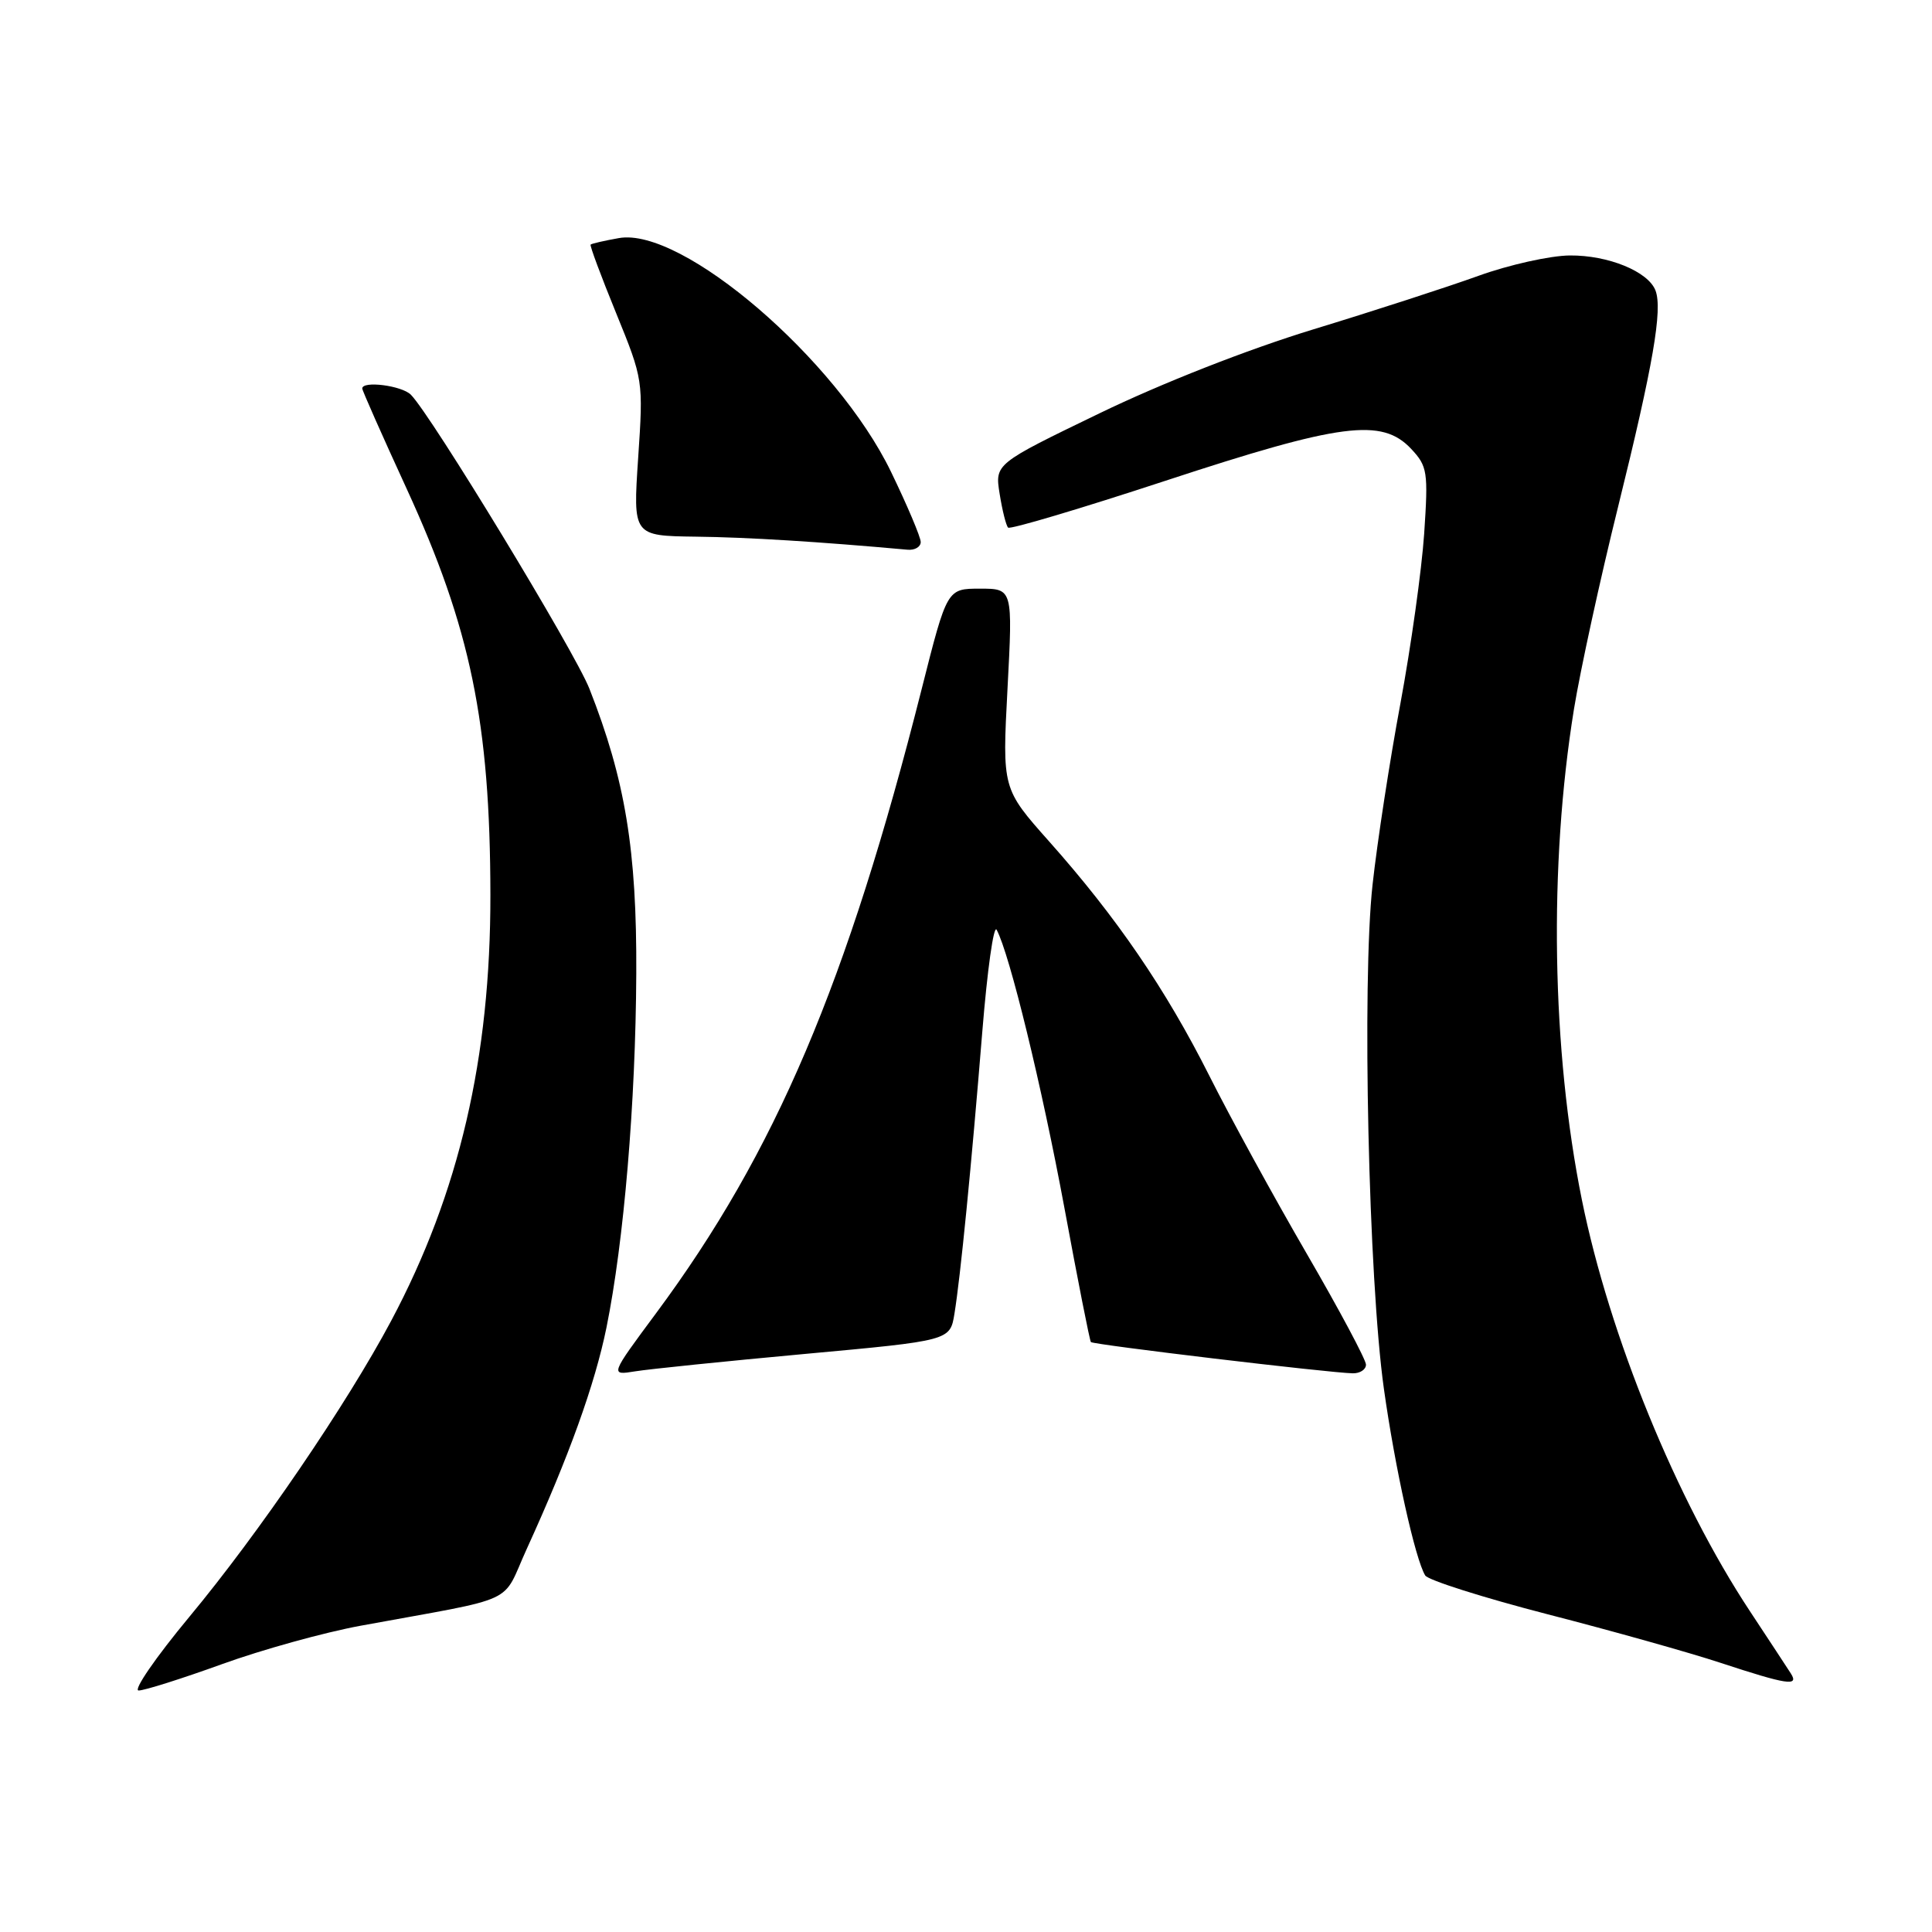 <?xml version="1.0" encoding="UTF-8" standalone="no"?>
<!DOCTYPE svg PUBLIC "-//W3C//DTD SVG 1.1//EN" "http://www.w3.org/Graphics/SVG/1.1/DTD/svg11.dtd" >
<svg xmlns="http://www.w3.org/2000/svg" xmlns:xlink="http://www.w3.org/1999/xlink" version="1.1" viewBox="0 0 256 256">
 <g >
 <path fill="currentColor"
d=" M 29.41 220.51 C 34.71 218.59 42.98 216.30 47.77 215.42 C 69.11 211.50 66.35 212.78 69.81 205.21 C 75.37 193.04 78.83 183.42 80.36 175.91 C 82.67 164.52 84.23 146.10 84.31 129.00 C 84.39 112.67 82.85 103.31 78.10 91.26 C 76.15 86.31 57.13 54.99 54.44 52.30 C 53.23 51.09 48.00 50.42 48.00 51.48 C 48.00 51.74 50.64 57.70 53.87 64.73 C 62.36 83.21 64.95 95.73 64.98 118.57 C 65.01 140.17 60.84 158.08 51.84 175.00 C 45.95 186.07 34.29 203.17 25.08 214.25 C 20.63 219.61 17.61 224.00 18.37 224.00 C 19.14 224.00 24.10 222.43 29.41 220.51 Z  M 237.30 221.75 C 236.86 221.06 234.42 217.35 231.88 213.50 C 222.14 198.76 213.26 177.02 209.61 159.00 C 205.60 139.15 205.20 114.71 208.56 93.95 C 209.39 88.85 212.02 76.76 214.42 67.09 C 219.05 48.38 220.32 41.01 219.36 38.49 C 218.39 35.97 213.10 33.81 208.01 33.85 C 205.42 33.87 199.97 35.08 195.90 36.55 C 191.83 38.02 181.97 41.22 174.00 43.65 C 165.33 46.30 153.94 50.77 145.66 54.78 C 131.82 61.47 131.82 61.47 132.46 65.45 C 132.81 67.64 133.31 69.64 133.58 69.91 C 133.85 70.18 143.24 67.38 154.44 63.70 C 177.69 56.06 183.10 55.35 186.98 59.47 C 189.15 61.79 189.26 62.50 188.71 70.72 C 188.38 75.55 186.96 85.68 185.56 93.23 C 184.15 100.78 182.49 111.58 181.87 117.23 C 180.45 130.14 181.34 169.56 183.37 184.00 C 184.84 194.50 187.53 206.62 188.85 208.76 C 189.24 209.38 196.52 211.69 205.03 213.89 C 213.54 216.08 223.88 218.98 228.00 220.34 C 236.82 223.24 238.40 223.48 237.30 221.75 Z  M 106.69 179.40 C 125.89 177.64 125.89 177.64 126.47 174.07 C 127.26 169.24 128.71 154.59 130.16 136.70 C 130.82 128.55 131.67 122.48 132.06 123.20 C 133.78 126.39 138.05 143.94 141.03 160.00 C 142.81 169.62 144.39 177.65 144.55 177.83 C 144.84 178.18 176.20 181.92 179.25 181.97 C 180.21 181.99 181.00 181.47 181.00 180.82 C 181.00 180.18 177.46 173.54 173.12 166.07 C 168.79 158.61 162.98 148.00 160.22 142.50 C 154.46 131.07 147.97 121.56 139.02 111.50 C 132.80 104.50 132.80 104.50 133.50 91.25 C 134.20 78.00 134.20 78.00 129.85 78.00 C 125.49 78.00 125.49 78.00 122.14 91.25 C 112.26 130.32 102.75 152.68 86.94 174.00 C 80.82 182.25 80.82 182.25 84.16 181.71 C 86.00 181.41 96.14 180.37 106.69 179.40 Z  M 122.00 71.82 C 122.00 71.18 120.23 66.99 118.06 62.51 C 110.85 47.62 90.38 30.04 82.00 31.55 C 80.08 31.89 78.39 32.28 78.26 32.41 C 78.13 32.54 79.65 36.62 81.64 41.49 C 85.23 50.30 85.25 50.41 84.56 60.68 C 83.87 71.00 83.87 71.00 92.18 71.11 C 99.03 71.19 108.52 71.78 120.25 72.84 C 121.21 72.93 122.00 72.47 122.00 71.82 Z "/>
</g>
</svg>
